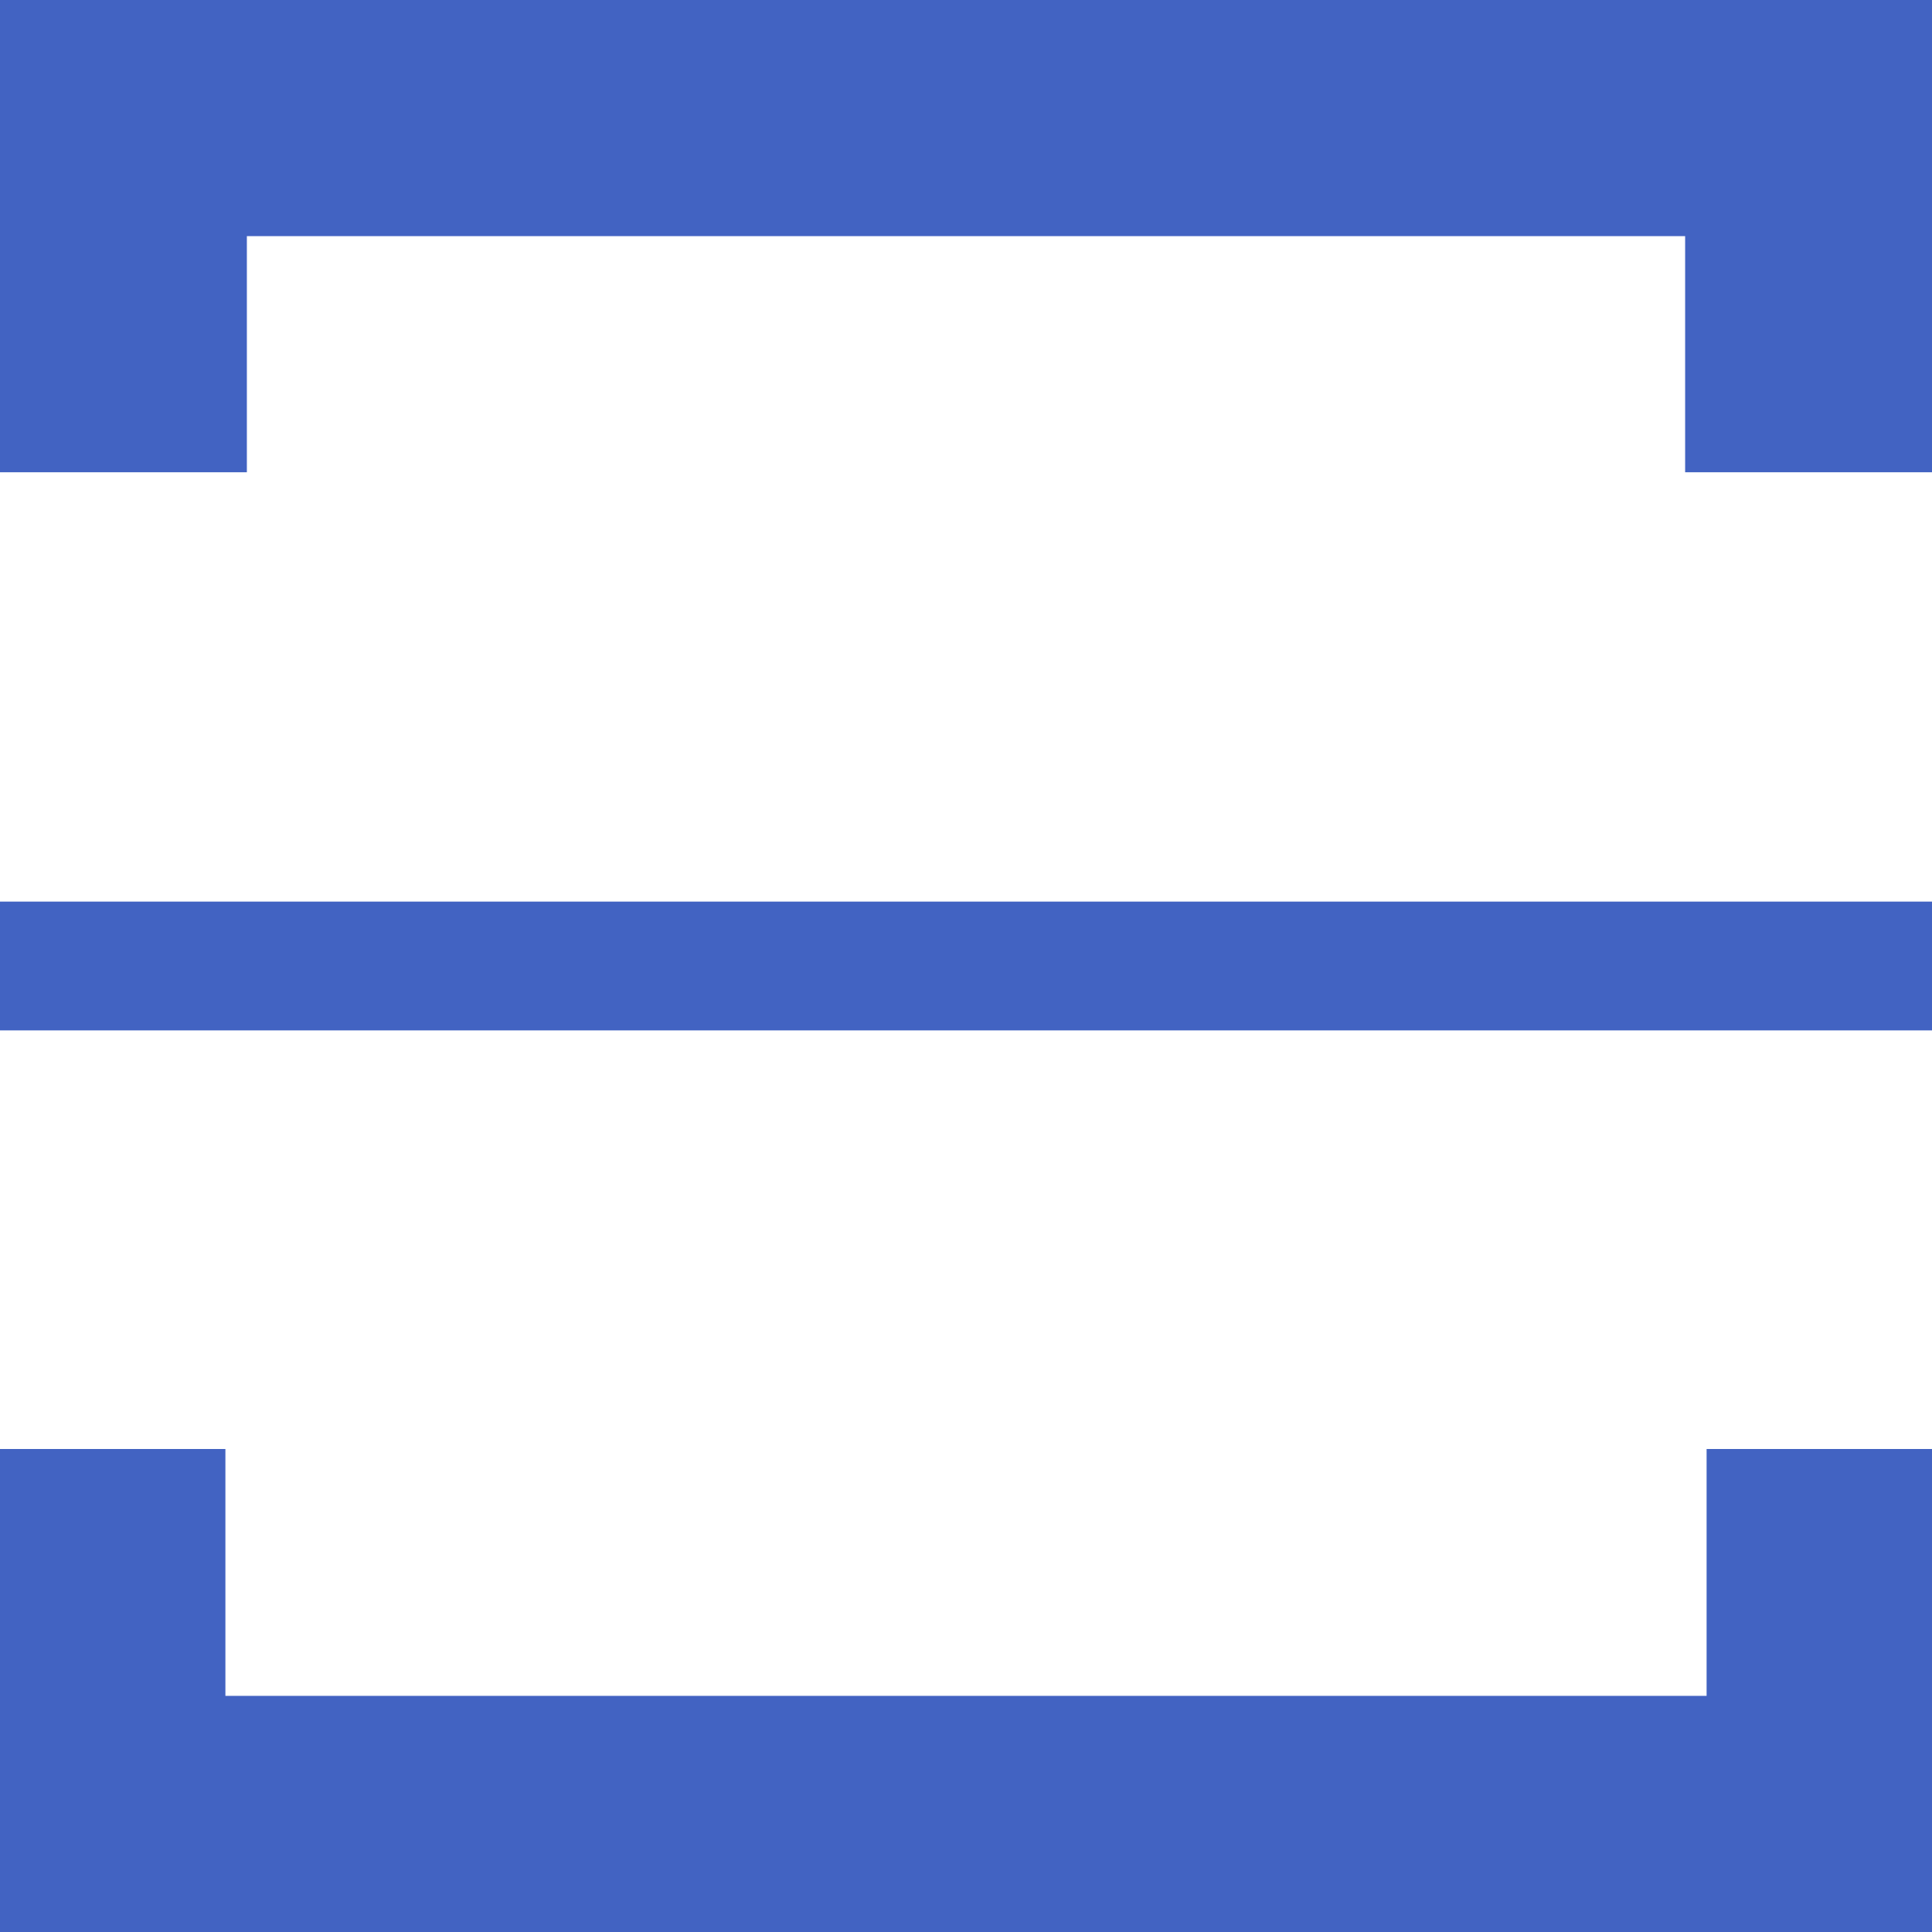 <svg xmlns="http://www.w3.org/2000/svg" viewBox="0 0 18 18"><polygon points="15.9 13.5 15.9 15.8 15.7 15.8 2.3 15.8 2.1 15.8 2.1 13.5 0 13.5 0 18 0.1 18 17.9 18 18 18 18 13.5 15.9 13.5" style="fill:#4263c2"/><polyline points="0 8.4 0 9.6 0.1 9.6 18 9.6 18 8.4" style="fill:#4263c2"/><polygon points="0 0 0 4.4 2.3 4.4 2.3 2.2 15.7 2.2 15.7 4.4 18 4.4 18 0 0 0" style="fill:#4263c2"/></svg>